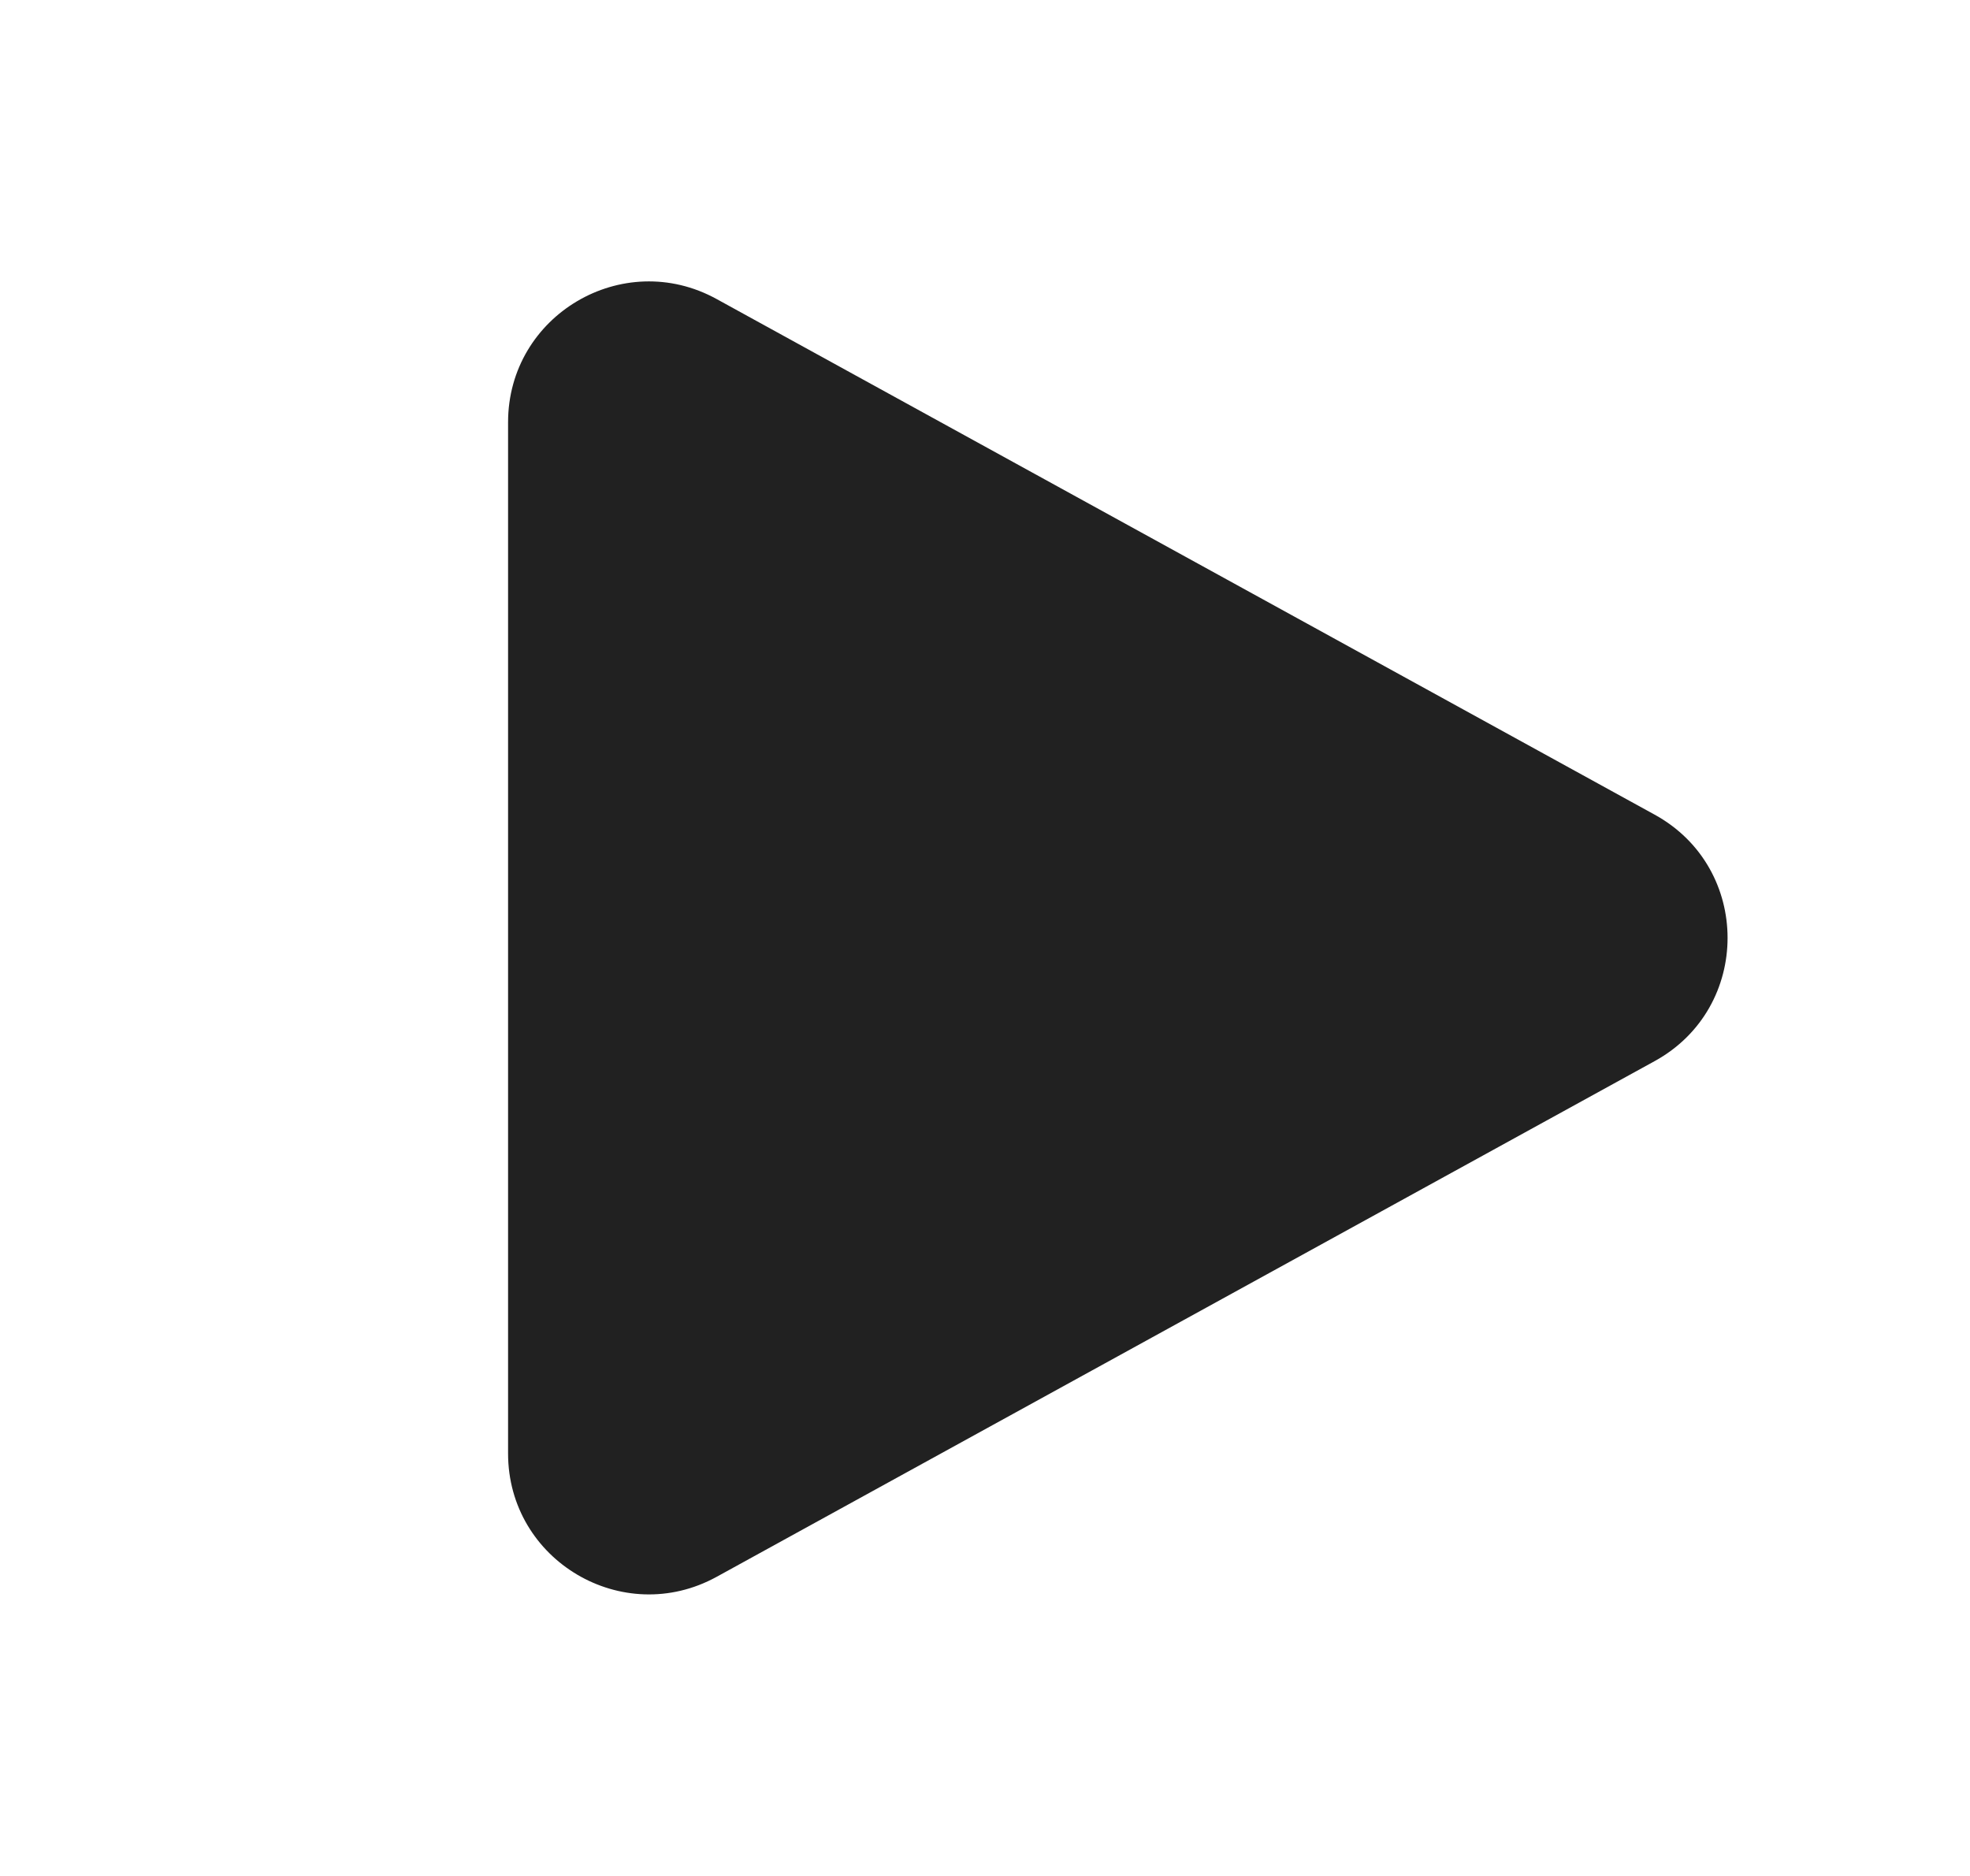 <svg width="21" height="20" viewBox="0 0 21 20" fill="none" xmlns="http://www.w3.org/2000/svg">
<path d="M17.638 8.685C18.675 9.254 18.675 10.744 17.638 11.313L7.639 16.811C6.639 17.36 5.416 16.637 5.416 15.496L5.416 4.502C5.416 3.361 6.639 2.638 7.639 3.188L17.638 8.685Z" fill="#212121"/>
</svg>
